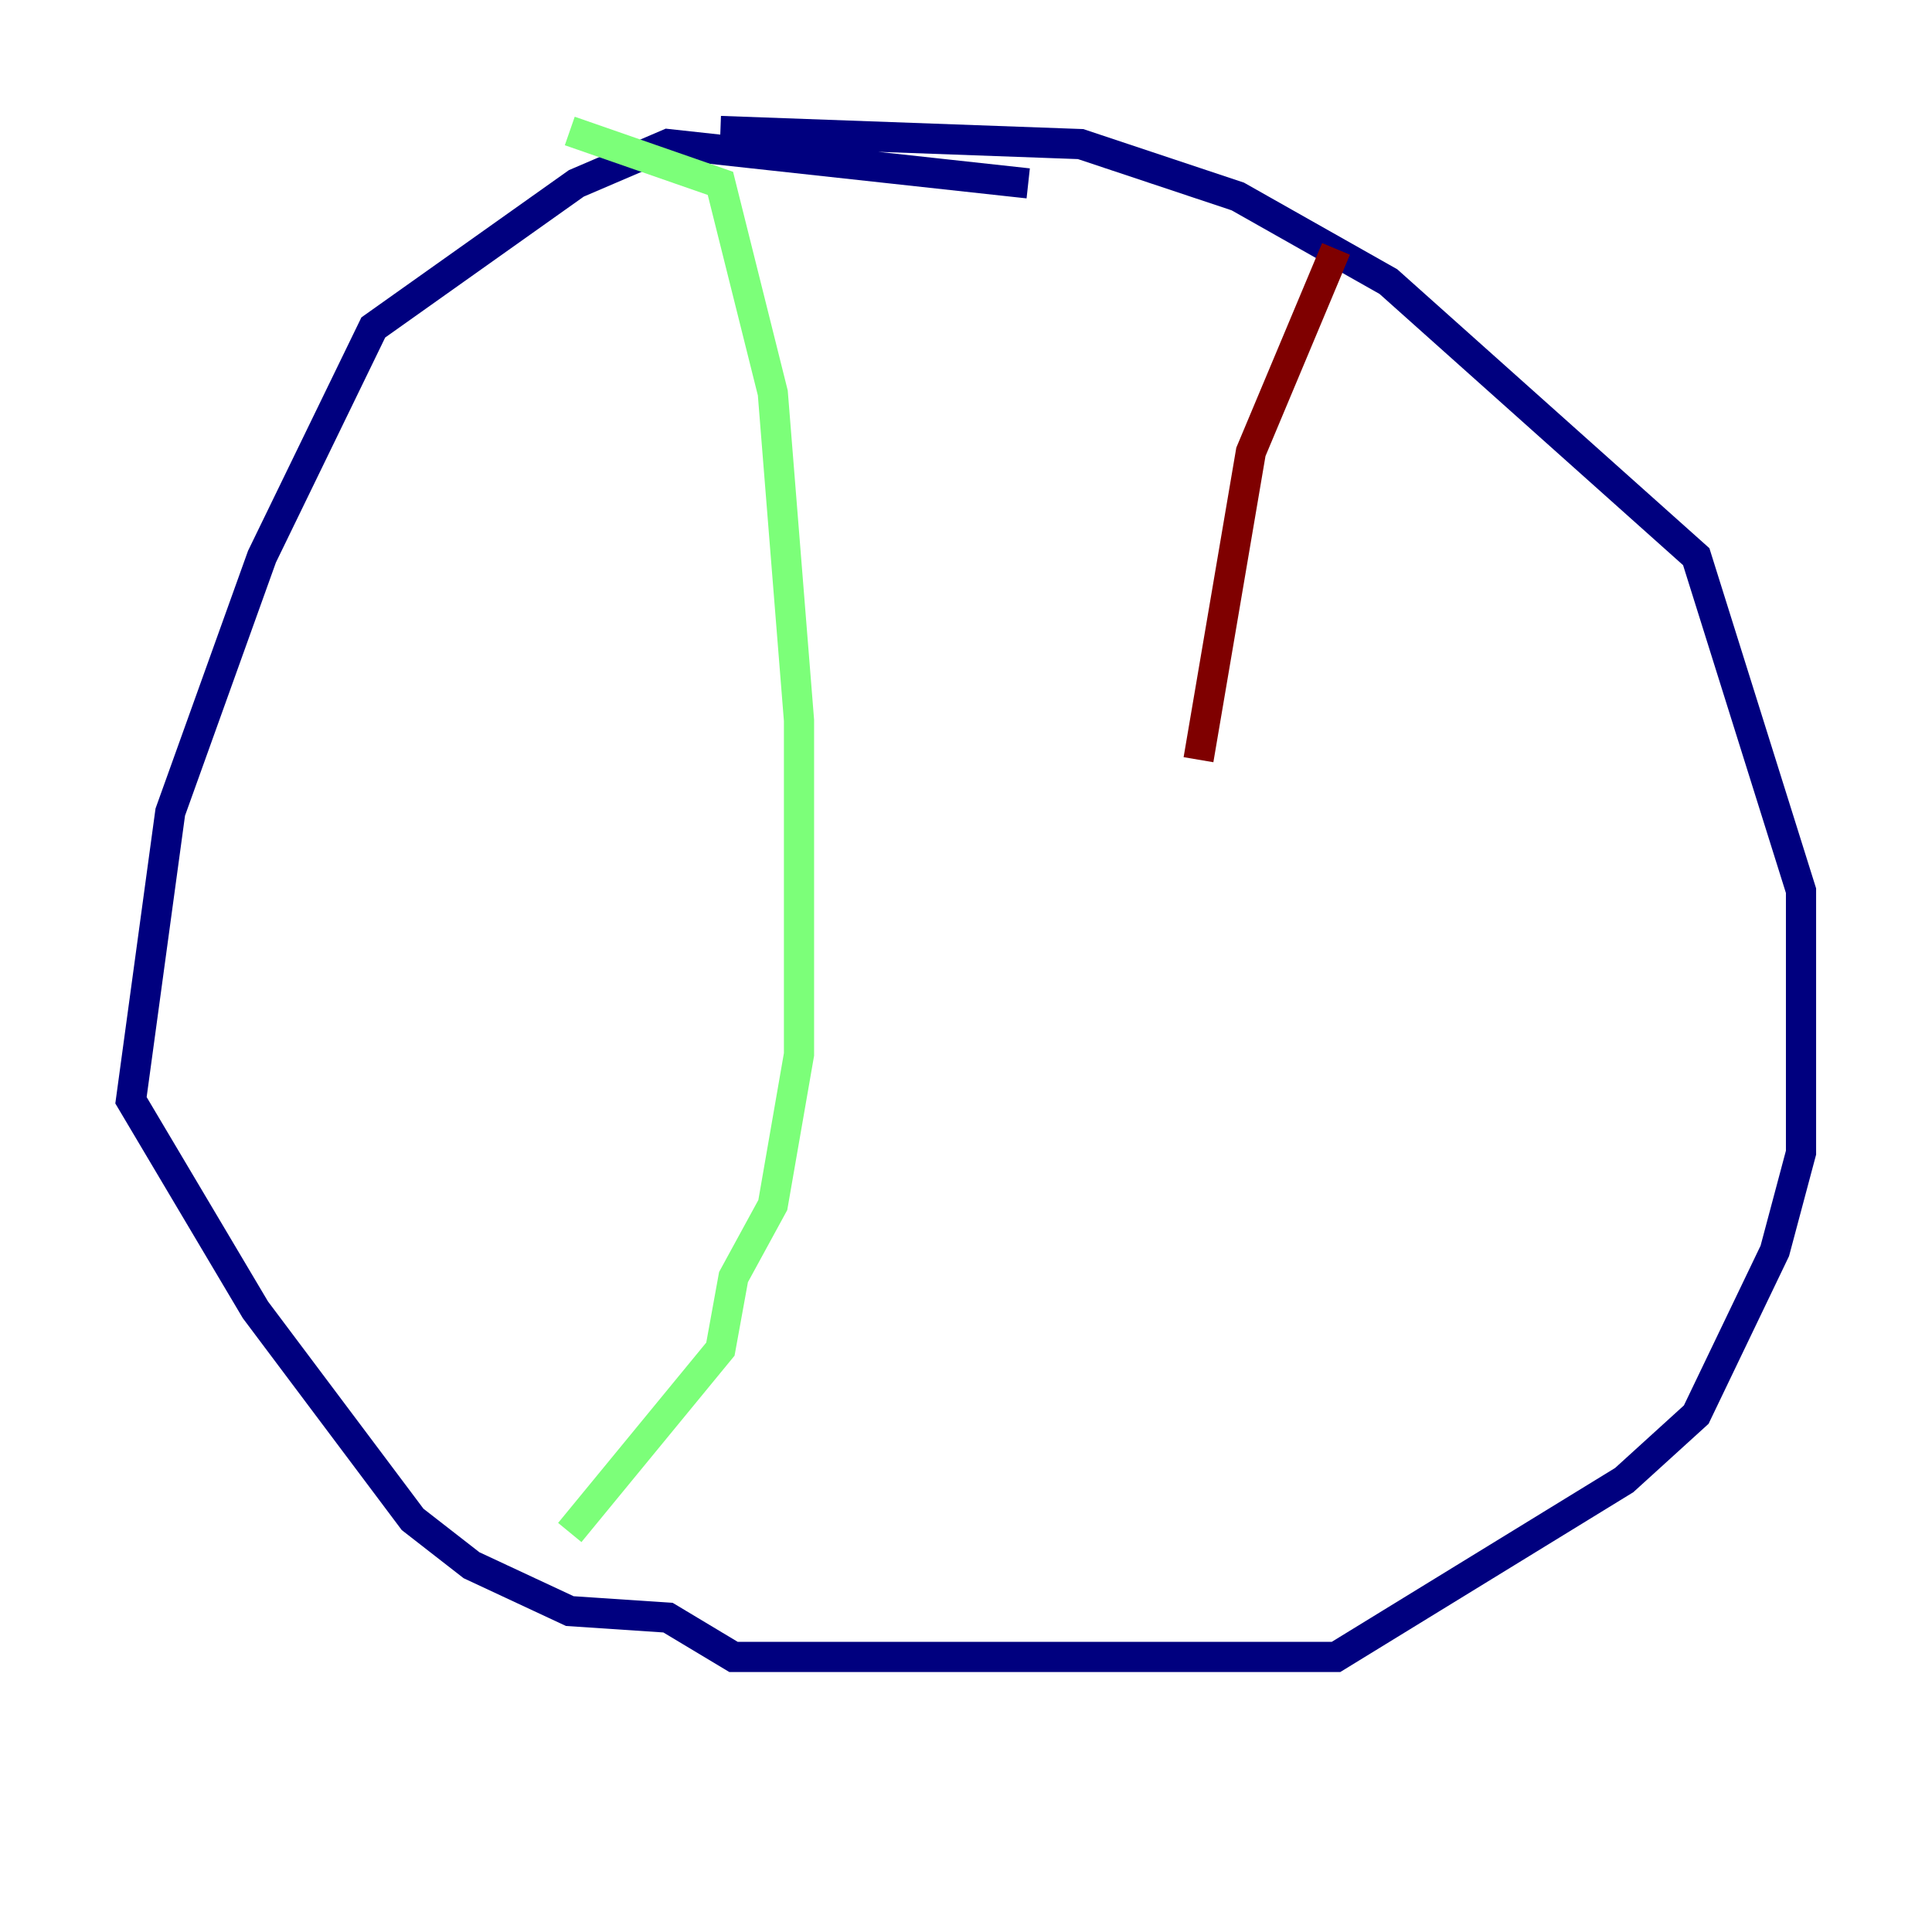 <?xml version="1.0" encoding="utf-8" ?>
<svg baseProfile="tiny" height="128" version="1.2" viewBox="0,0,128,128" width="128" xmlns="http://www.w3.org/2000/svg" xmlns:ev="http://www.w3.org/2001/xml-events" xmlns:xlink="http://www.w3.org/1999/xlink"><defs /><polyline fill="none" points="68.122,12.149 44.258,9.546 38.183,12.149 24.732,21.695 17.356,36.881 11.281,53.803 8.678,72.895 16.922,86.78 27.336,100.664 31.241,103.702 37.749,106.739 44.258,107.173 48.597,109.776 88.515,109.776 107.607,98.061 112.38,93.722 117.586,82.875 119.322,76.366 119.322,59.01 112.38,36.881 91.986,18.658 82.007,13.017 71.593,9.546 47.729,8.678" stroke="#00007f" stroke-width="2" /><polyline fill="none" points="37.749,8.678 47.729,12.149 51.2,26.034 52.936,47.729 52.936,69.858 51.2,79.837 48.597,84.61 47.729,89.383 37.749,101.532" stroke="#7cff79" stroke-width="2" /><polyline fill="none" points="88.515,16.488 82.875,29.939 79.403,50.332" stroke="#7f0000" stroke-width="2" /></svg>